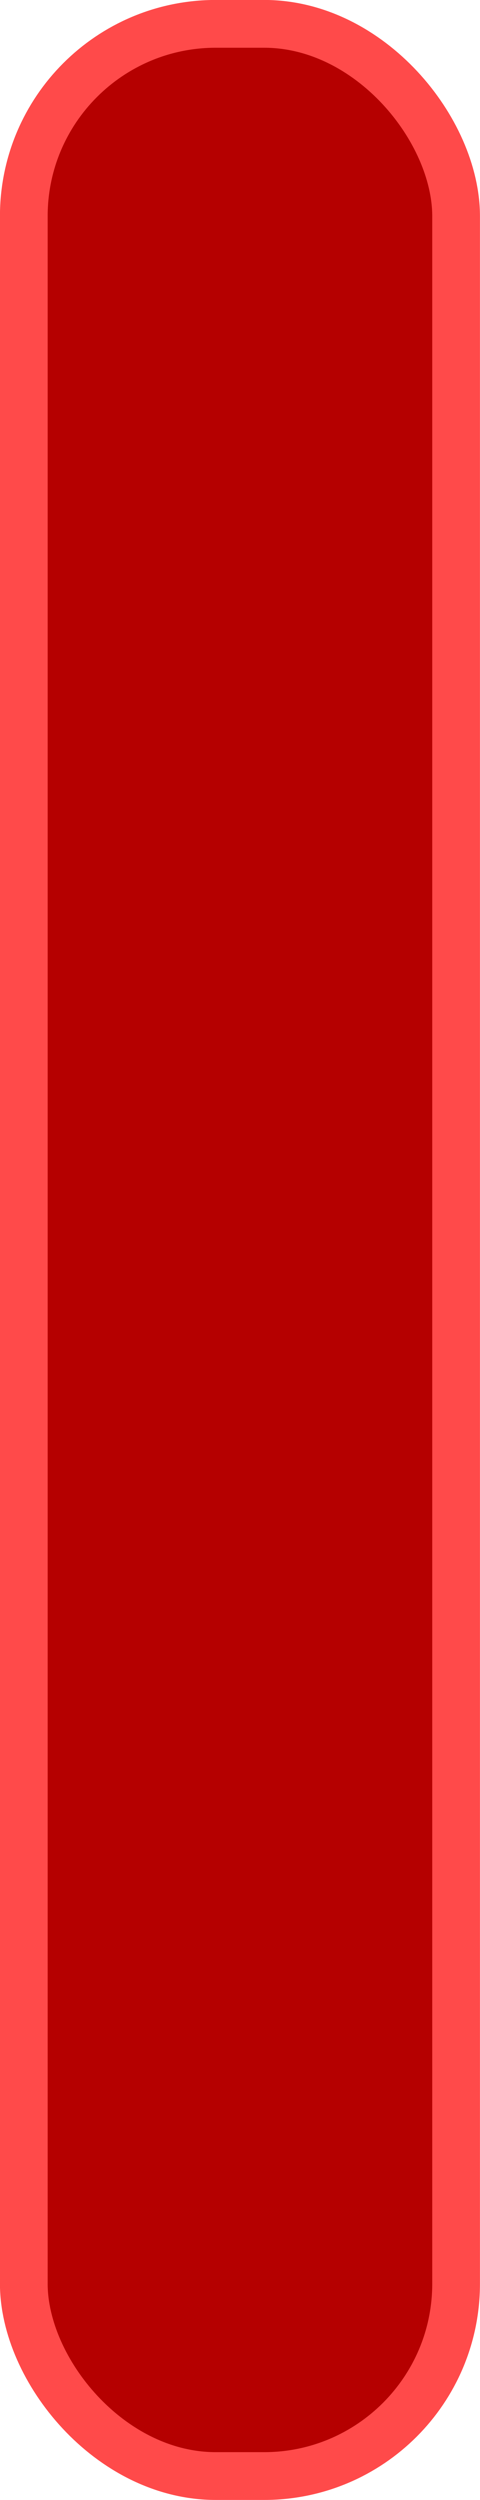 <?xml version="1.0" encoding="UTF-8" standalone="no"?>
<!-- Created with Inkscape (http://www.inkscape.org/) -->

<svg
   xmlns:osb="http://www.openswatchbook.org/uri/2009/osb"
   xmlns:dc="http://purl.org/dc/elements/1.1/"
   xmlns:cc="http://creativecommons.org/ns#"
   xmlns:rdf="http://www.w3.org/1999/02/22-rdf-syntax-ns#"
   xmlns:svg="http://www.w3.org/2000/svg"
   xmlns="http://www.w3.org/2000/svg"
   xmlns:xlink="http://www.w3.org/1999/xlink"
   xmlns:sodipodi="http://sodipodi.sourceforge.net/DTD/sodipodi-0.dtd"
   xmlns:inkscape="http://www.inkscape.org/namespaces/inkscape"
   id="svg4451"
   version="1.1"
   inkscape:version="0.48.4 r9939"
   width="5"
   height="26"
   sodipodi:docname="crossfader_handle.svg"
   inkscape:export-filename="/home/ronso/.mixxx/skins/FlatNite/volume_slider.png"
   inkscape:export-xdpi="90"
   inkscape:export-ydpi="90">
  <defs
     id="defs4455">
    <linearGradient
       id="linearGradient5267"
       osb:paint="solid">
      <stop
         style="stop-color:#000000;stop-opacity:1;"
         offset="0"
         id="stop5269" />
    </linearGradient>
    <linearGradient
       id="linearGradient3805">
      <stop
         id="stop3807"
         offset="0"
         style="stop-color:#640000;stop-opacity:1;" />
      <stop
         style="stop-color:#b50000;stop-opacity:1;"
         offset="0.18"
         id="stop3809" />
      <stop
         style="stop-color:#b50000;stop-opacity:1;"
         offset="0.818"
         id="stop3811" />
      <stop
         id="stop3813"
         offset="1"
         style="stop-color:#640000;stop-opacity:1;" />
    </linearGradient>
    <linearGradient
       id="linearGradient3861">
      <stop
         style="stop-color:#b4b4b4;stop-opacity:1;"
         offset="0"
         id="stop3863" />
      <stop
         style="stop-color:#6a6a6a;stop-opacity:1;"
         offset="1"
         id="stop3865" />
    </linearGradient>
    <linearGradient
       id="linearGradient3765">
      <stop
         style="stop-color:#dc0000;stop-opacity:1;"
         offset="0"
         id="stop3767" />
      <stop
         id="stop3803"
         offset="0.09"
         style="stop-color:#b50000;stop-opacity:1;" />
      <stop
         id="stop3801"
         offset="0.92"
         style="stop-color:#b50000;stop-opacity:1;" />
      <stop
         style="stop-color:#920000;stop-opacity:1;"
         offset="1"
         id="stop3769" />
    </linearGradient>
    <linearGradient
       id="linearGradient3756">
      <stop
         style="stop-color:#acacac;stop-opacity:1;"
         offset="0"
         id="stop3758" />
      <stop
         style="stop-color:#acacac;stop-opacity:0;"
         offset="1"
         id="stop3760" />
    </linearGradient>
    <linearGradient
       inkscape:collect="always"
       xlink:href="#linearGradient3765"
       id="linearGradient3791"
       x1="20.097"
       y1="1.963"
       x2="20.097"
       y2="100.811"
       gradientUnits="userSpaceOnUse" />
    <linearGradient
       inkscape:collect="always"
       xlink:href="#linearGradient3861"
       id="linearGradient3867"
       x1="26.282"
       y1="2.732"
       x2="26.282"
       y2="101.185"
       gradientUnits="userSpaceOnUse" />
    <linearGradient
       inkscape:collect="always"
       xlink:href="#linearGradient3861-9"
       id="linearGradient3867-7"
       x1="26.282"
       y1="2.732"
       x2="26.282"
       y2="101.185"
       gradientUnits="userSpaceOnUse" />
    <linearGradient
       id="linearGradient3861-9">
      <stop
         style="stop-color:#b4b4b4;stop-opacity:1;"
         offset="0"
         id="stop3863-4" />
      <stop
         style="stop-color:#7a7a7a;stop-opacity:1;"
         offset="1"
         id="stop3865-0" />
    </linearGradient>
    <linearGradient
       inkscape:collect="always"
       xlink:href="#linearGradient3861"
       id="linearGradient3940"
       gradientUnits="userSpaceOnUse"
       x1="26.282"
       y1="2.732"
       x2="26.282"
       y2="101.185" />
    <linearGradient
       inkscape:collect="always"
       xlink:href="#linearGradient3861"
       id="linearGradient3968"
       gradientUnits="userSpaceOnUse"
       x1="26.282"
       y1="2.732"
       x2="26.282"
       y2="101.185" />
    <linearGradient
       inkscape:collect="always"
       xlink:href="#linearGradient3861"
       id="linearGradient3971"
       gradientUnits="userSpaceOnUse"
       x1="26.282"
       y1="2.732"
       x2="26.282"
       y2="101.185" />
    <linearGradient
       inkscape:collect="always"
       xlink:href="#linearGradient3861"
       id="linearGradient3978"
       gradientUnits="userSpaceOnUse"
       x1="26.282"
       y1="2.732"
       x2="26.282"
       y2="101.185"
       gradientTransform="translate(-0.5,0)" />
    <linearGradient
       inkscape:collect="always"
       xlink:href="#linearGradient3861"
       id="linearGradient4002"
       gradientUnits="userSpaceOnUse"
       gradientTransform="translate(-0.5,0)"
       x1="26.282"
       y1="2.732"
       x2="26.282"
       y2="101.185" />
    <linearGradient
       inkscape:collect="always"
       xlink:href="#linearGradient3805"
       id="linearGradient5279"
       x1="98"
       y1="-18"
       x2="103"
       y2="-18"
       gradientUnits="userSpaceOnUse"
       gradientTransform="matrix(1,0,0,0.722,-116.296,99.199)" />
  </defs>
  <sodipodi:namedview
     pagecolor="#ffffff"
     bordercolor="#666666"
     borderopacity="1"
     objecttolerance="10"
     gridtolerance="10"
     guidetolerance="10"
     inkscape:pageopacity="0"
     inkscape:pageshadow="2"
     inkscape:window-width="1366"
     inkscape:window-height="746"
     id="namedview4453"
     showgrid="false"
     inkscape:zoom="11.313709"
     inkscape:cx="-3.0800989"
     inkscape:cy="8.3618558"
     inkscape:window-x="0"
     inkscape:window-y="0"
     inkscape:window-maximized="1"
     inkscape:current-layer="layer1"
     showguides="true"
     inkscape:guide-bbox="true"
     fit-margin-left="1"
     fit-margin-right="1"
     inkscape:snap-bbox="true"
     inkscape:bbox-paths="true"
     inkscape:bbox-nodes="true"
     inkscape:snap-bbox-edge-midpoints="true"
     inkscape:snap-bbox-midpoints="true"
     inkscape:object-paths="false"
     inkscape:snap-intersection-paths="false"
     inkscape:object-nodes="true"
     inkscape:snap-smooth-nodes="true"
     inkscape:snap-object-midpoints="true"
     inkscape:snap-center="true"
     inkscape:snap-page="true">
    <inkscape:grid
       type="xygrid"
       id="grid3014"
       empspacing="5"
       visible="true"
       enabled="true"
       snapvisiblegridlinesonly="true" />
  </sodipodi:namedview>
  <g
     inkscape:groupmode="layer"
     id="layer1"
     inkscape:label="Layer"
     style="display:inline"
     transform="translate(0,-77)">
    <rect
       style="fill:#b50000;fill-opacity:1;fill-rule:nonzero;stroke:#ff4a4a;stroke-width:0.497;stroke-miterlimit:4;stroke-opacity:1;stroke-dasharray:none;display:inline"
       id="rect3785-3"
       width="4.503"
       height="25.503"
       x="0.248"
       y="77.248"
       rx="2"
       ry="2" />
  </g>
</svg>

